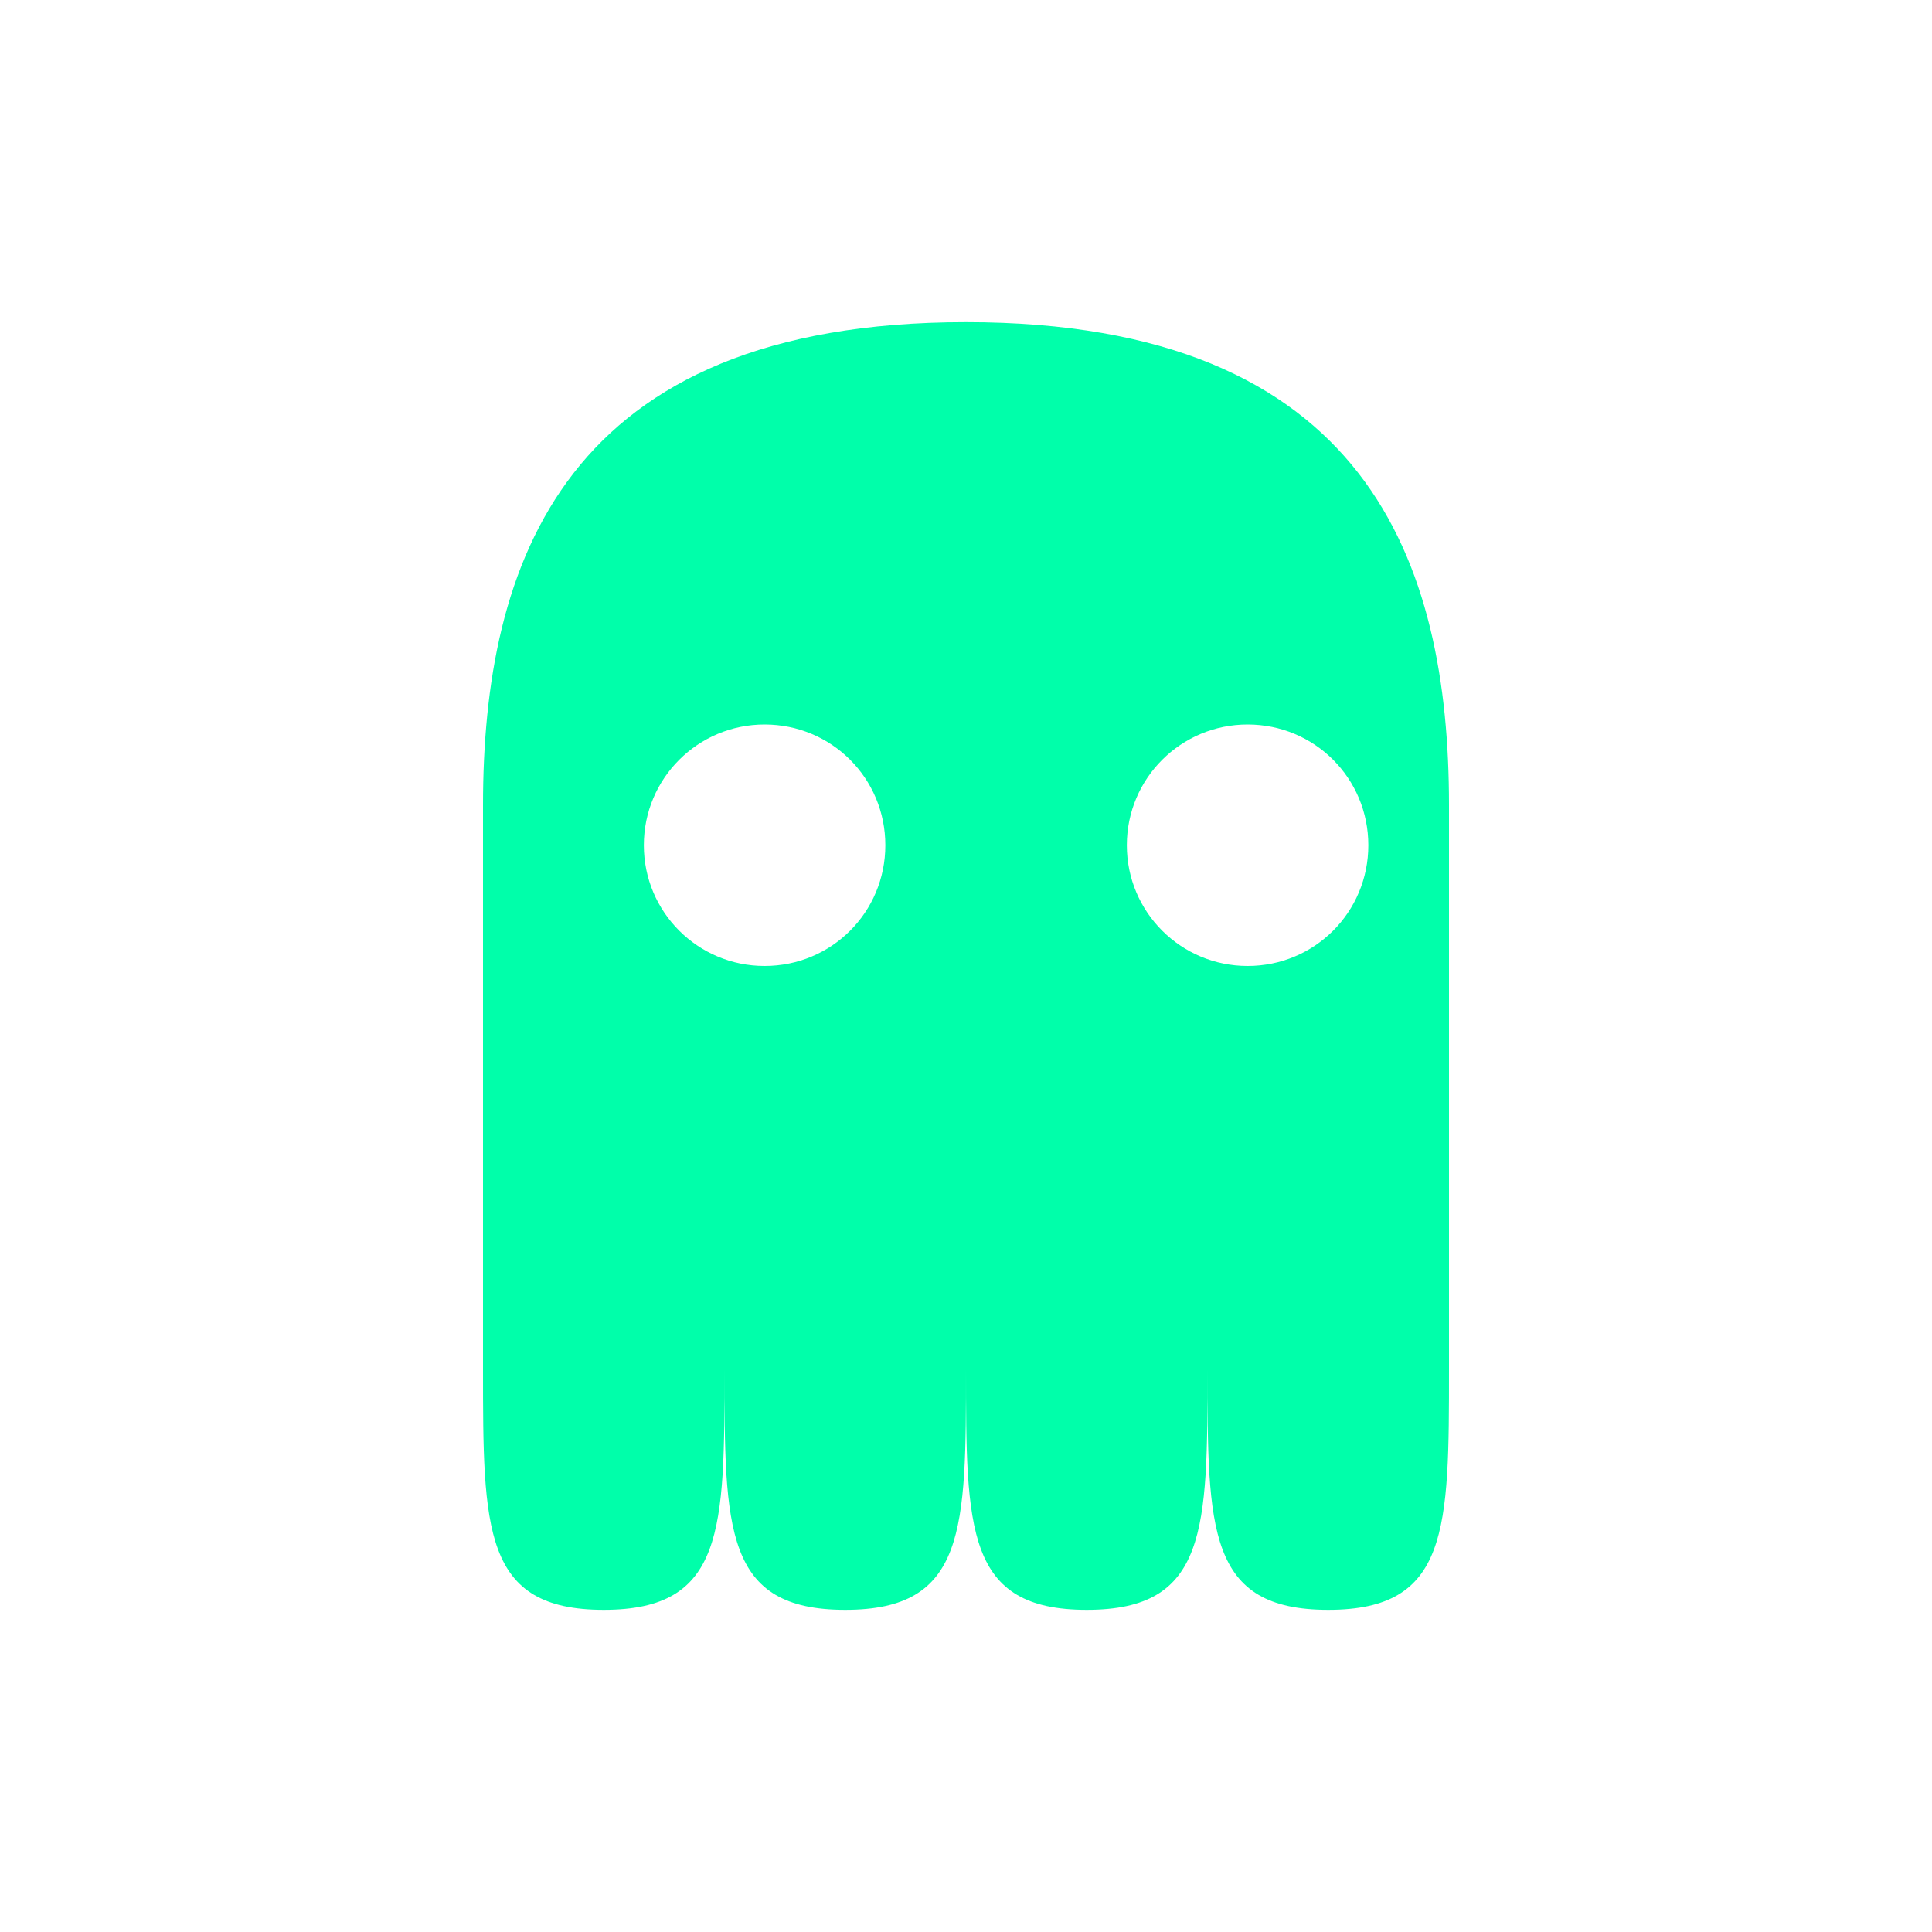 <svg xmlns="http://www.w3.org/2000/svg" xmlns:xlink="http://www.w3.org/1999/xlink" width="16" height="16" viewBox="0 0 16 16" version="1.1">
<g id="surface1">
<path style=" stroke:none;fill-rule:nonzero;fill:rgb(0%,100%,66.667%);fill-opacity:1;" d="M 4 6.668 L 4 11.332 C 4 12.668 4 13.332 5 13.332 C 6 13.332 6 12.668 6 11.332 C 6 12.668 6 13.332 7 13.332 C 8 13.332 8 12.668 8 11.332 C 8 12.668 8 13.332 9 13.332 C 10 13.332 10 12.668 10 11.332 C 10 12.668 10 13.332 11 13.332 C 12 13.332 12 12.668 12 11.332 L 12 6.668 C 12 4.668 11.332 2.668 8 2.668 C 4.668 2.668 4 4.668 4 6.668 Z M 6.332 6 C 6.887 6 7.332 6.445 7.332 7 C 7.332 7.555 6.887 8 6.332 8 C 5.781 8 5.332 7.555 5.332 7 C 5.332 6.445 5.781 6 6.332 6 Z M 10.332 6 C 10.887 6 11.332 6.445 11.332 7 C 11.332 7.555 10.887 8 10.332 8 C 9.781 8 9.332 7.555 9.332 7 C 9.332 6.445 9.781 6 10.332 6 Z M 10.332 6 "/>
</g>
</svg>
